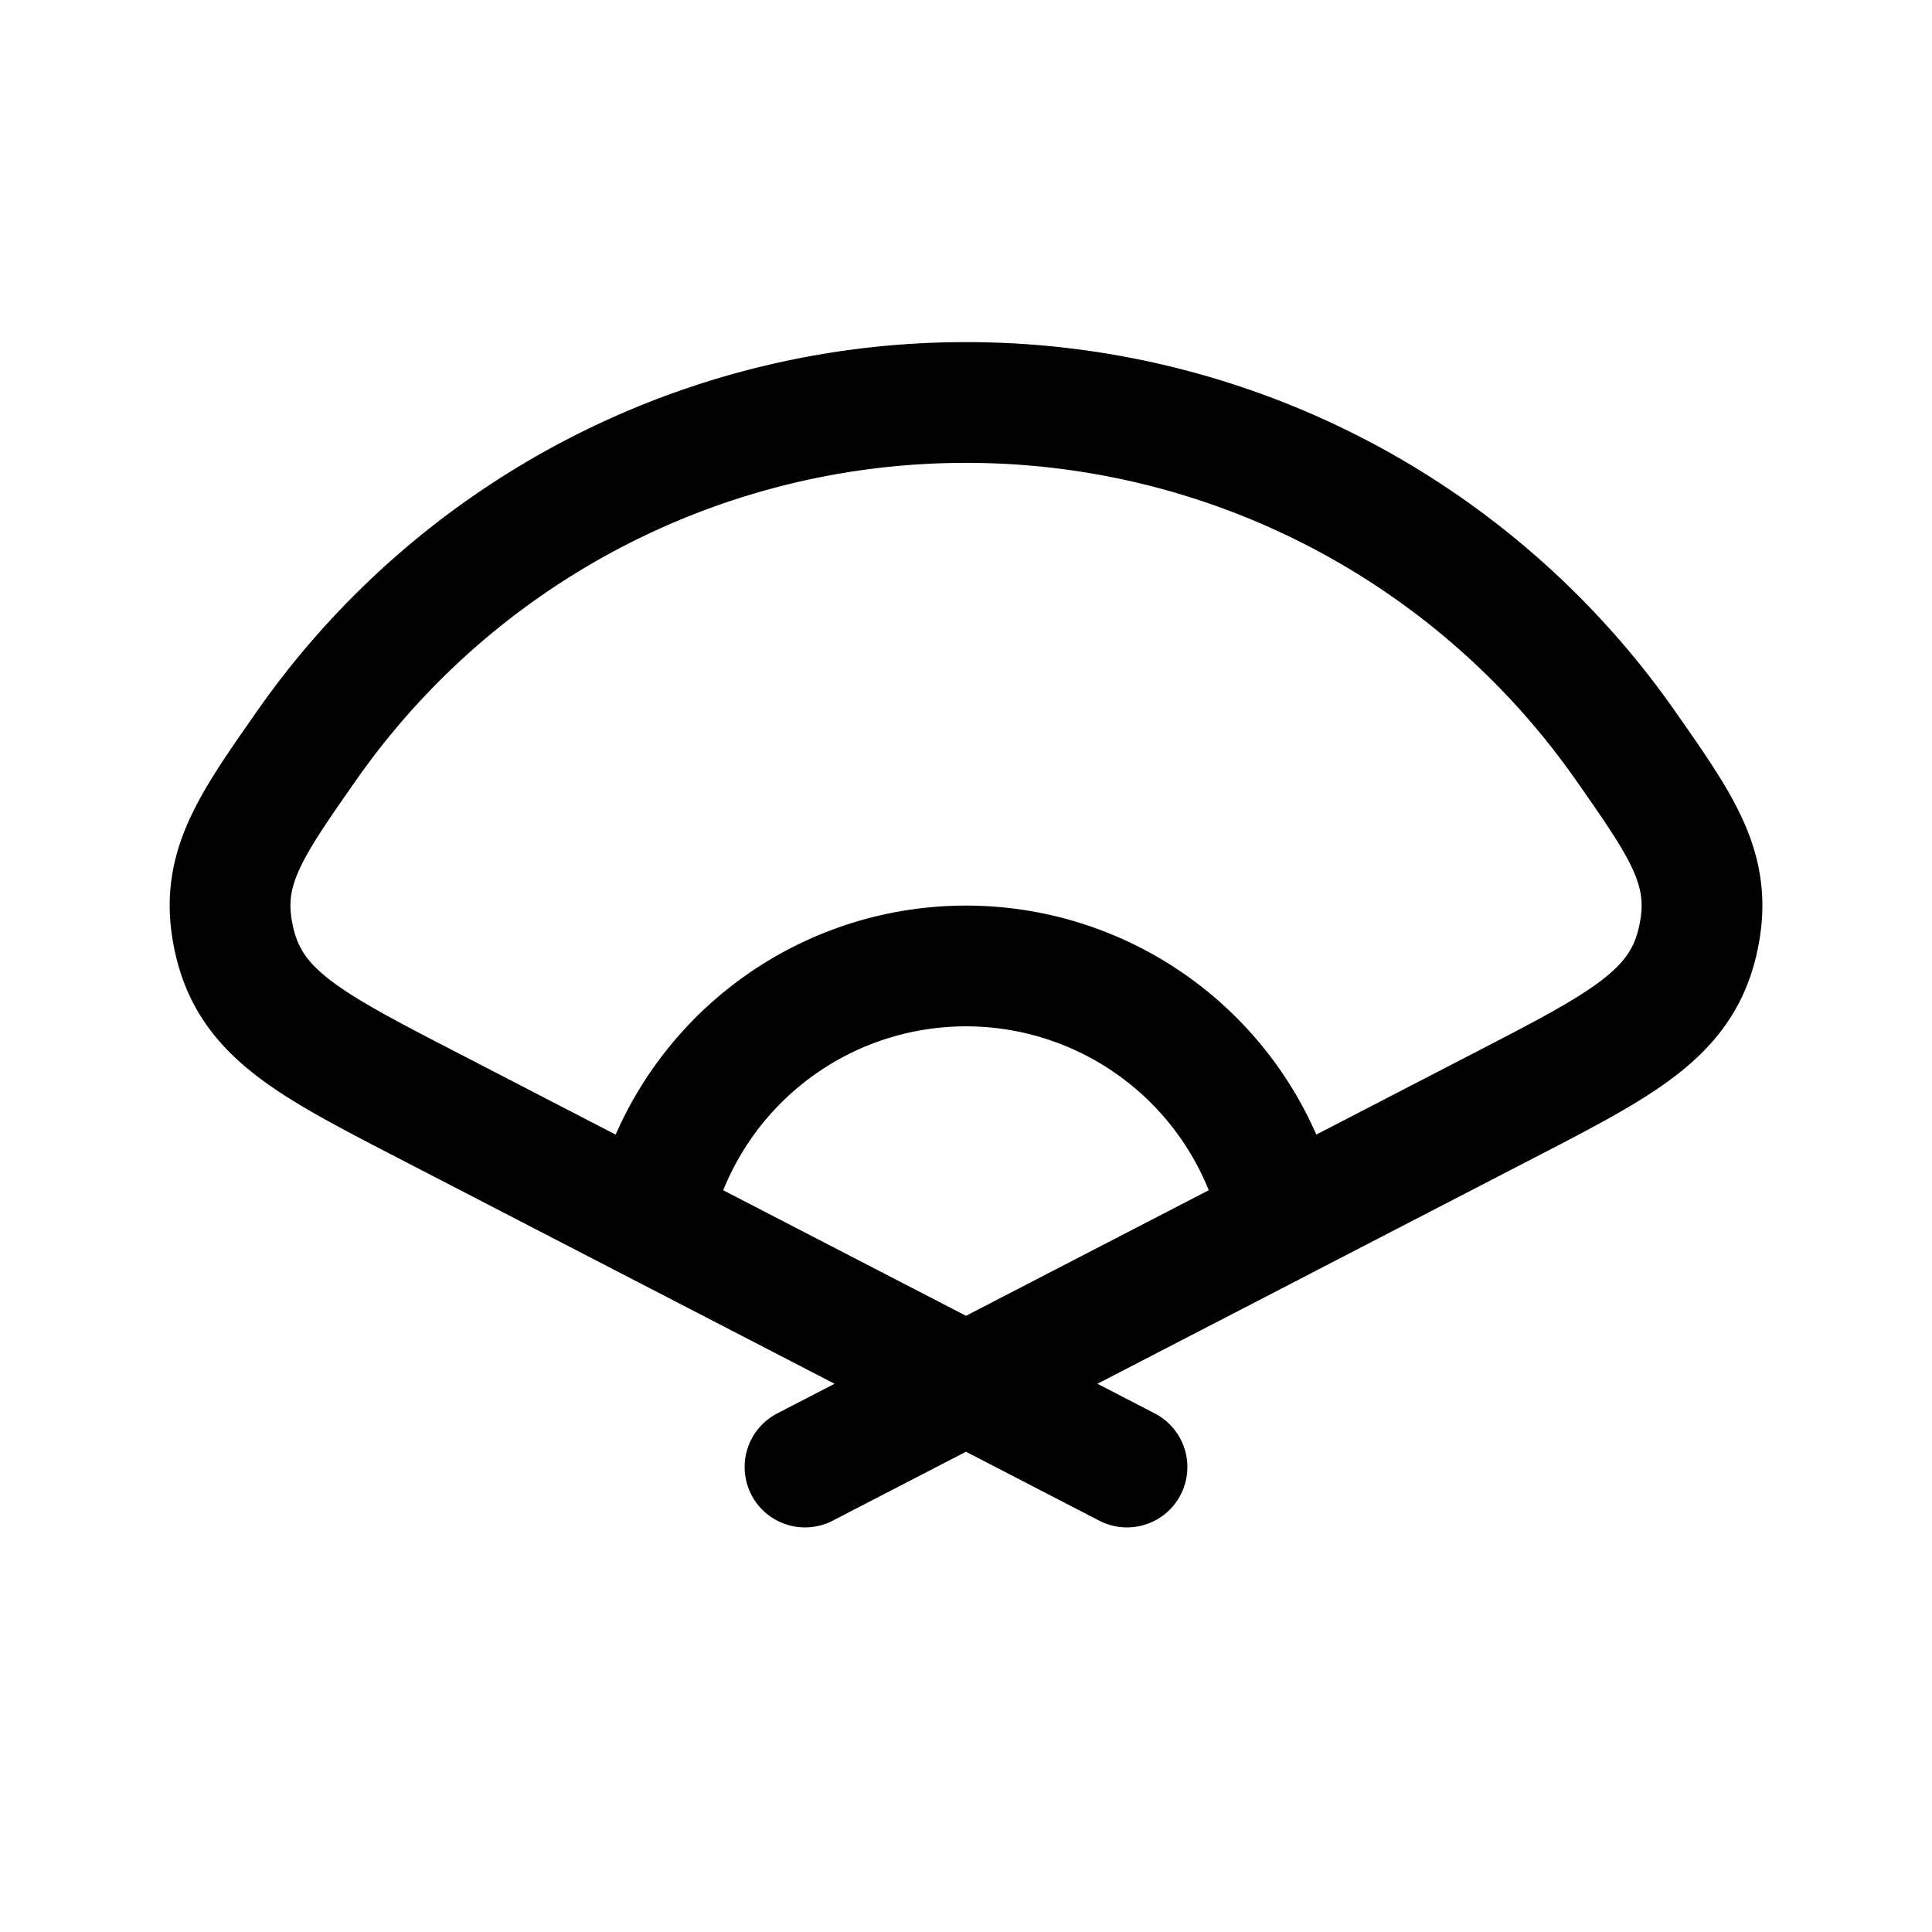 <svg xmlns="http://www.w3.org/2000/svg" width="24" height="24" viewBox="0 0 24 24" fill="none">
    <path stroke="currentColor" stroke-linecap="round" stroke-linejoin="round" stroke-width="1.5" d="m8.087 15.166-2.78-1.438c-1.447-.748-2.17-1.123-2.387-2.004-.217-.882.15-1.405.883-2.453A9.988 9.988 0 0 1 12 5a9.988 9.988 0 0 1 8.198 4.271c.733 1.047 1.1 1.571.883 2.453-.217.881-.941 1.255-2.389 2.004l-2.78 1.438m-7.825 0a4.001 4.001 0 0 1 7.826 0m-7.826 0L14 18.224m1.913-3.058L10 18.224"/>
</svg>